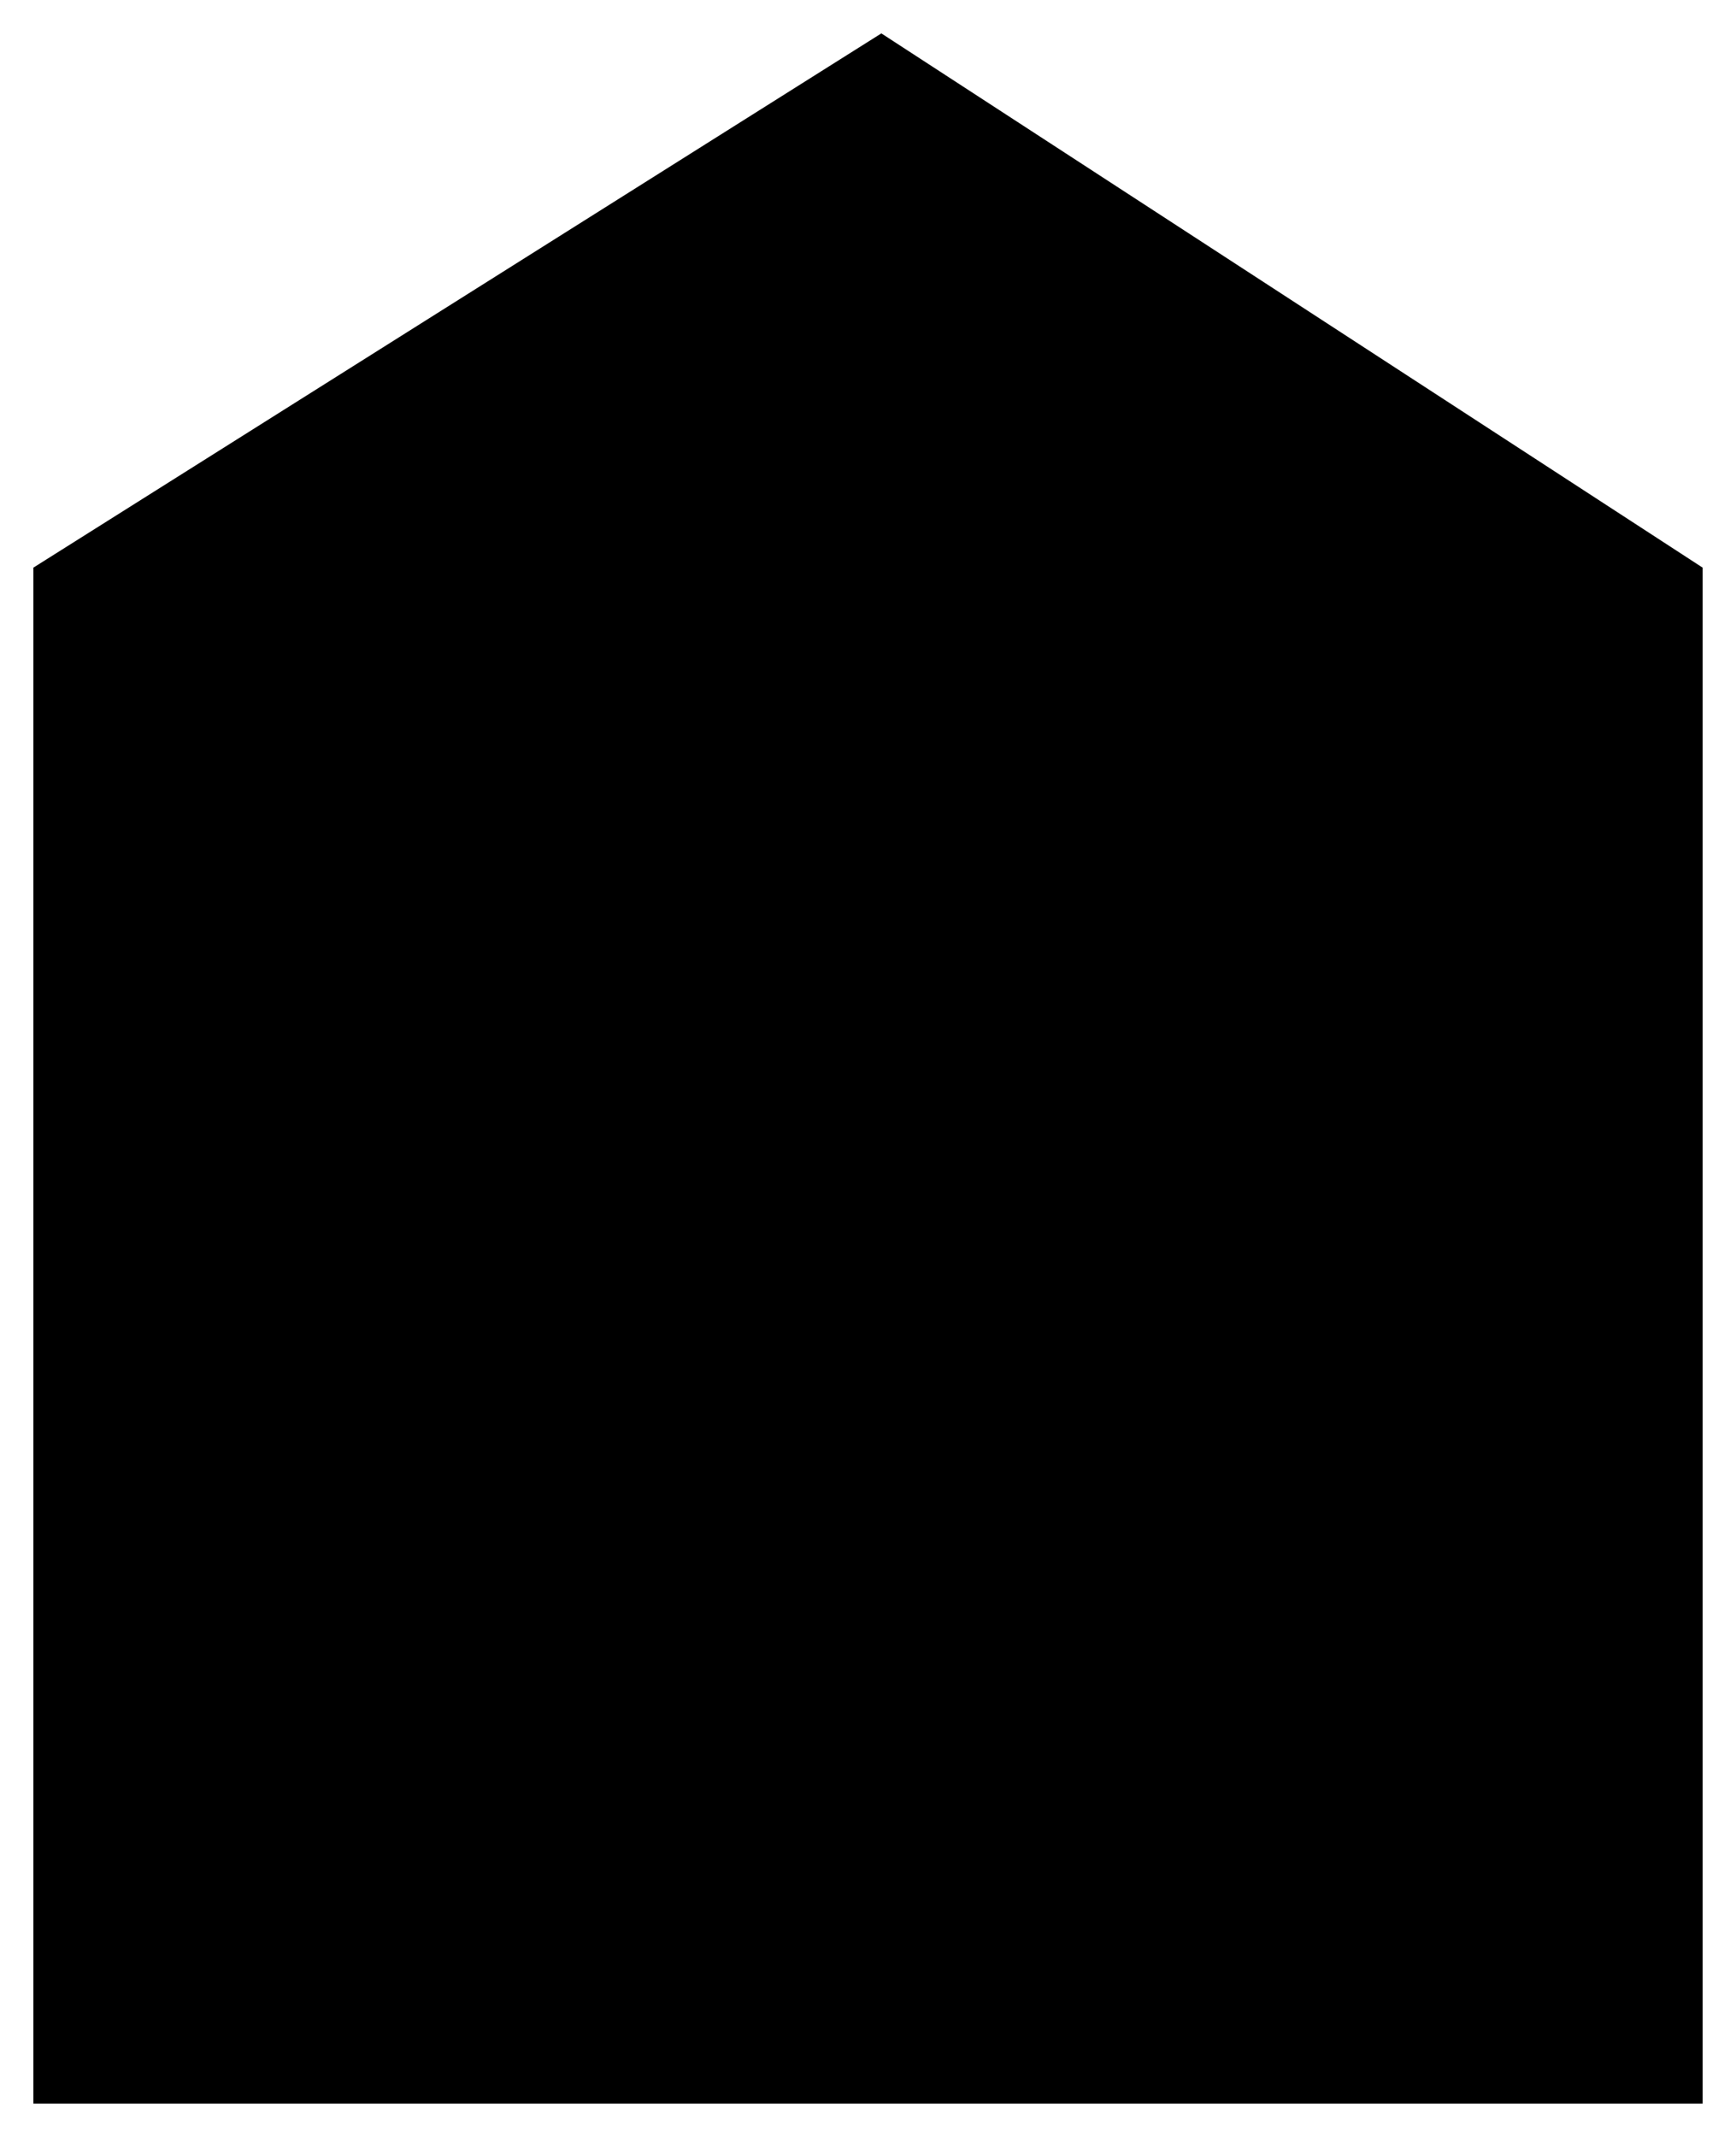 <svg id="Layer_1" data-name="Layer 1" xmlns="http://www.w3.org/2000/svg" viewBox="0 0 26 32">
  <title>
    attribute_32x32
  </title>
  <path d="M7.5 19.9c-.2 0-.2-.1-.2-.2v-.4c0-.2.1-.2.2-.2H9v-5.9l-1.4.9c-.1.1-.2.1-.3-.1l-.2-.3c-.1-.1-.1-.2.1-.3L9 12.3c.1-.1.2-.1.4-.1h.4c.2 0 .2.1.2.2v6.8h1.4c.2 0 .2.1.2.2v.4c0 .2-.1.2-.2.2H7.5zm5.7 0c-.2 0-.2-.1-.2-.2v-.4c0-1.5.9-2.4 2.2-3.3.7-.5 1.4-.9 1.4-1.8s-.4-1.3-1.5-1.3a2.46 2.46 0 0 0-1.5.5.19.19 0 0 1-.3 0l-.2-.3a.19.19 0 0 1 0-.3 3.39 3.39 0 0 1 2-.6c1.7 0 2.4.9 2.4 2.1s-1 1.9-1.9 2.5a2.76 2.76 0 0 0-1.6 2.3h3.5c.2 0 .2.1.2.2v.4c0 .2-.1.2-.2.2zm9.1.1a4 4 0 0 1-2.1-.6.19.19 0 0 1 0-.3l.2-.3a.19.19 0 0 1 .3 0 2.54 2.54 0 0 0 1.6.5 1.5 1.5 0 0 0 1.7-1.6 1.5 1.5 0 0 0-1.7-1.6H22c-.1 0-.2 0-.3-.2l-.1-.1a.19.19 0 0 1 0-.3l1.9-2.4h-2.9c-.2 0-.2-.1-.2-.2v-.4c0-.2.1-.2.2-.2h3.8c.2 0 .2.1.2.2v.2c0 .2 0 .3-.1.4l-1.1 1.5a6.47 6.47 0 0 1-.8.9 2.28 2.28 0 0 1 2.4 2.3c0 1.1-.9 2.2-2.7 2.2z" transform="translate(-3)"/>
  <path stroke-linejoin="round" d="M25.5 31.5H.5v-23l12.7-8 12.3 8v23zM5 23.5h16m-14 3h12"/>
  <circle cx="13" cy="6.5" r="1.5"/>
</svg>
